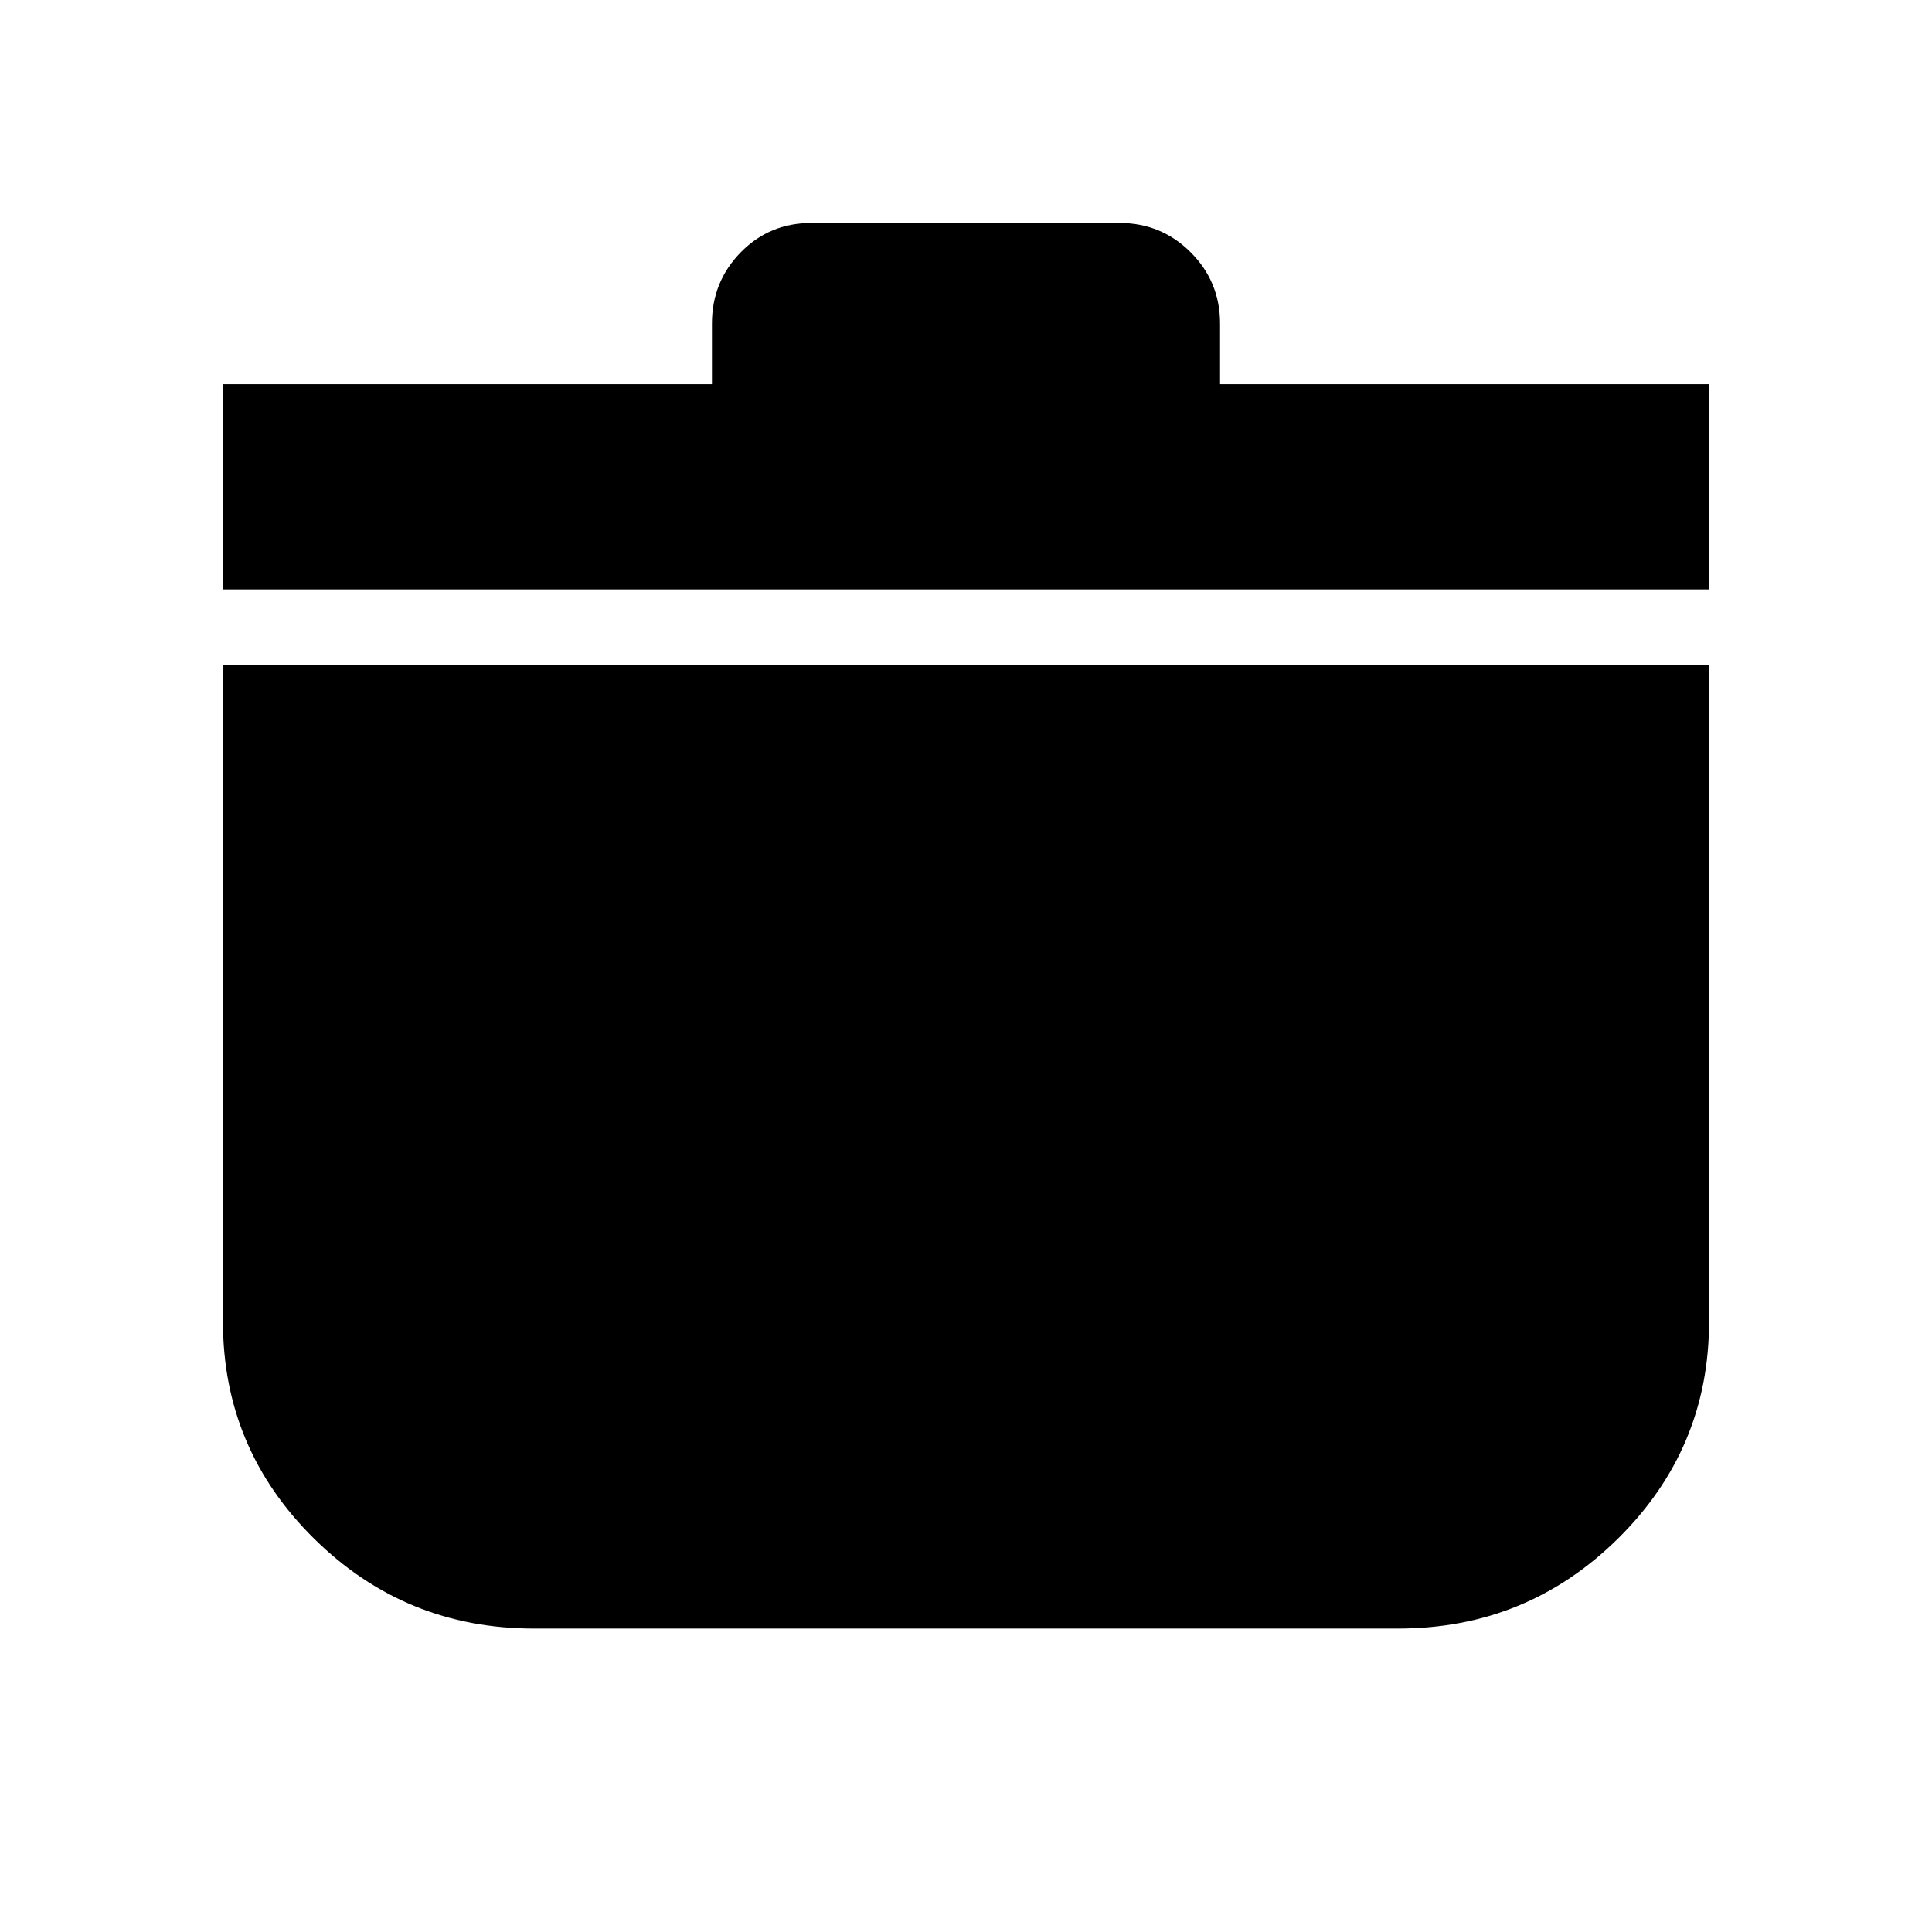 <svg xmlns="http://www.w3.org/2000/svg" height="24" viewBox="0 -960 960 960" width="24"><path d="M265.284-150.782q-63.952 0-109.227-44.691-45.275-44.692-45.275-107.811V-629.63h738.436v326.346q0 63.119-45.275 107.811-45.275 44.691-109.227 44.691H265.284ZM110.782-667.13v-102.001H353.76v-30.087q0-20.812 14.312-35.406 14.312-14.594 35.124-14.594h153.043q20.812 0 35.406 14.594 14.595 14.594 14.595 35.406v30.087h242.978v102.001H110.782Z"/></svg>